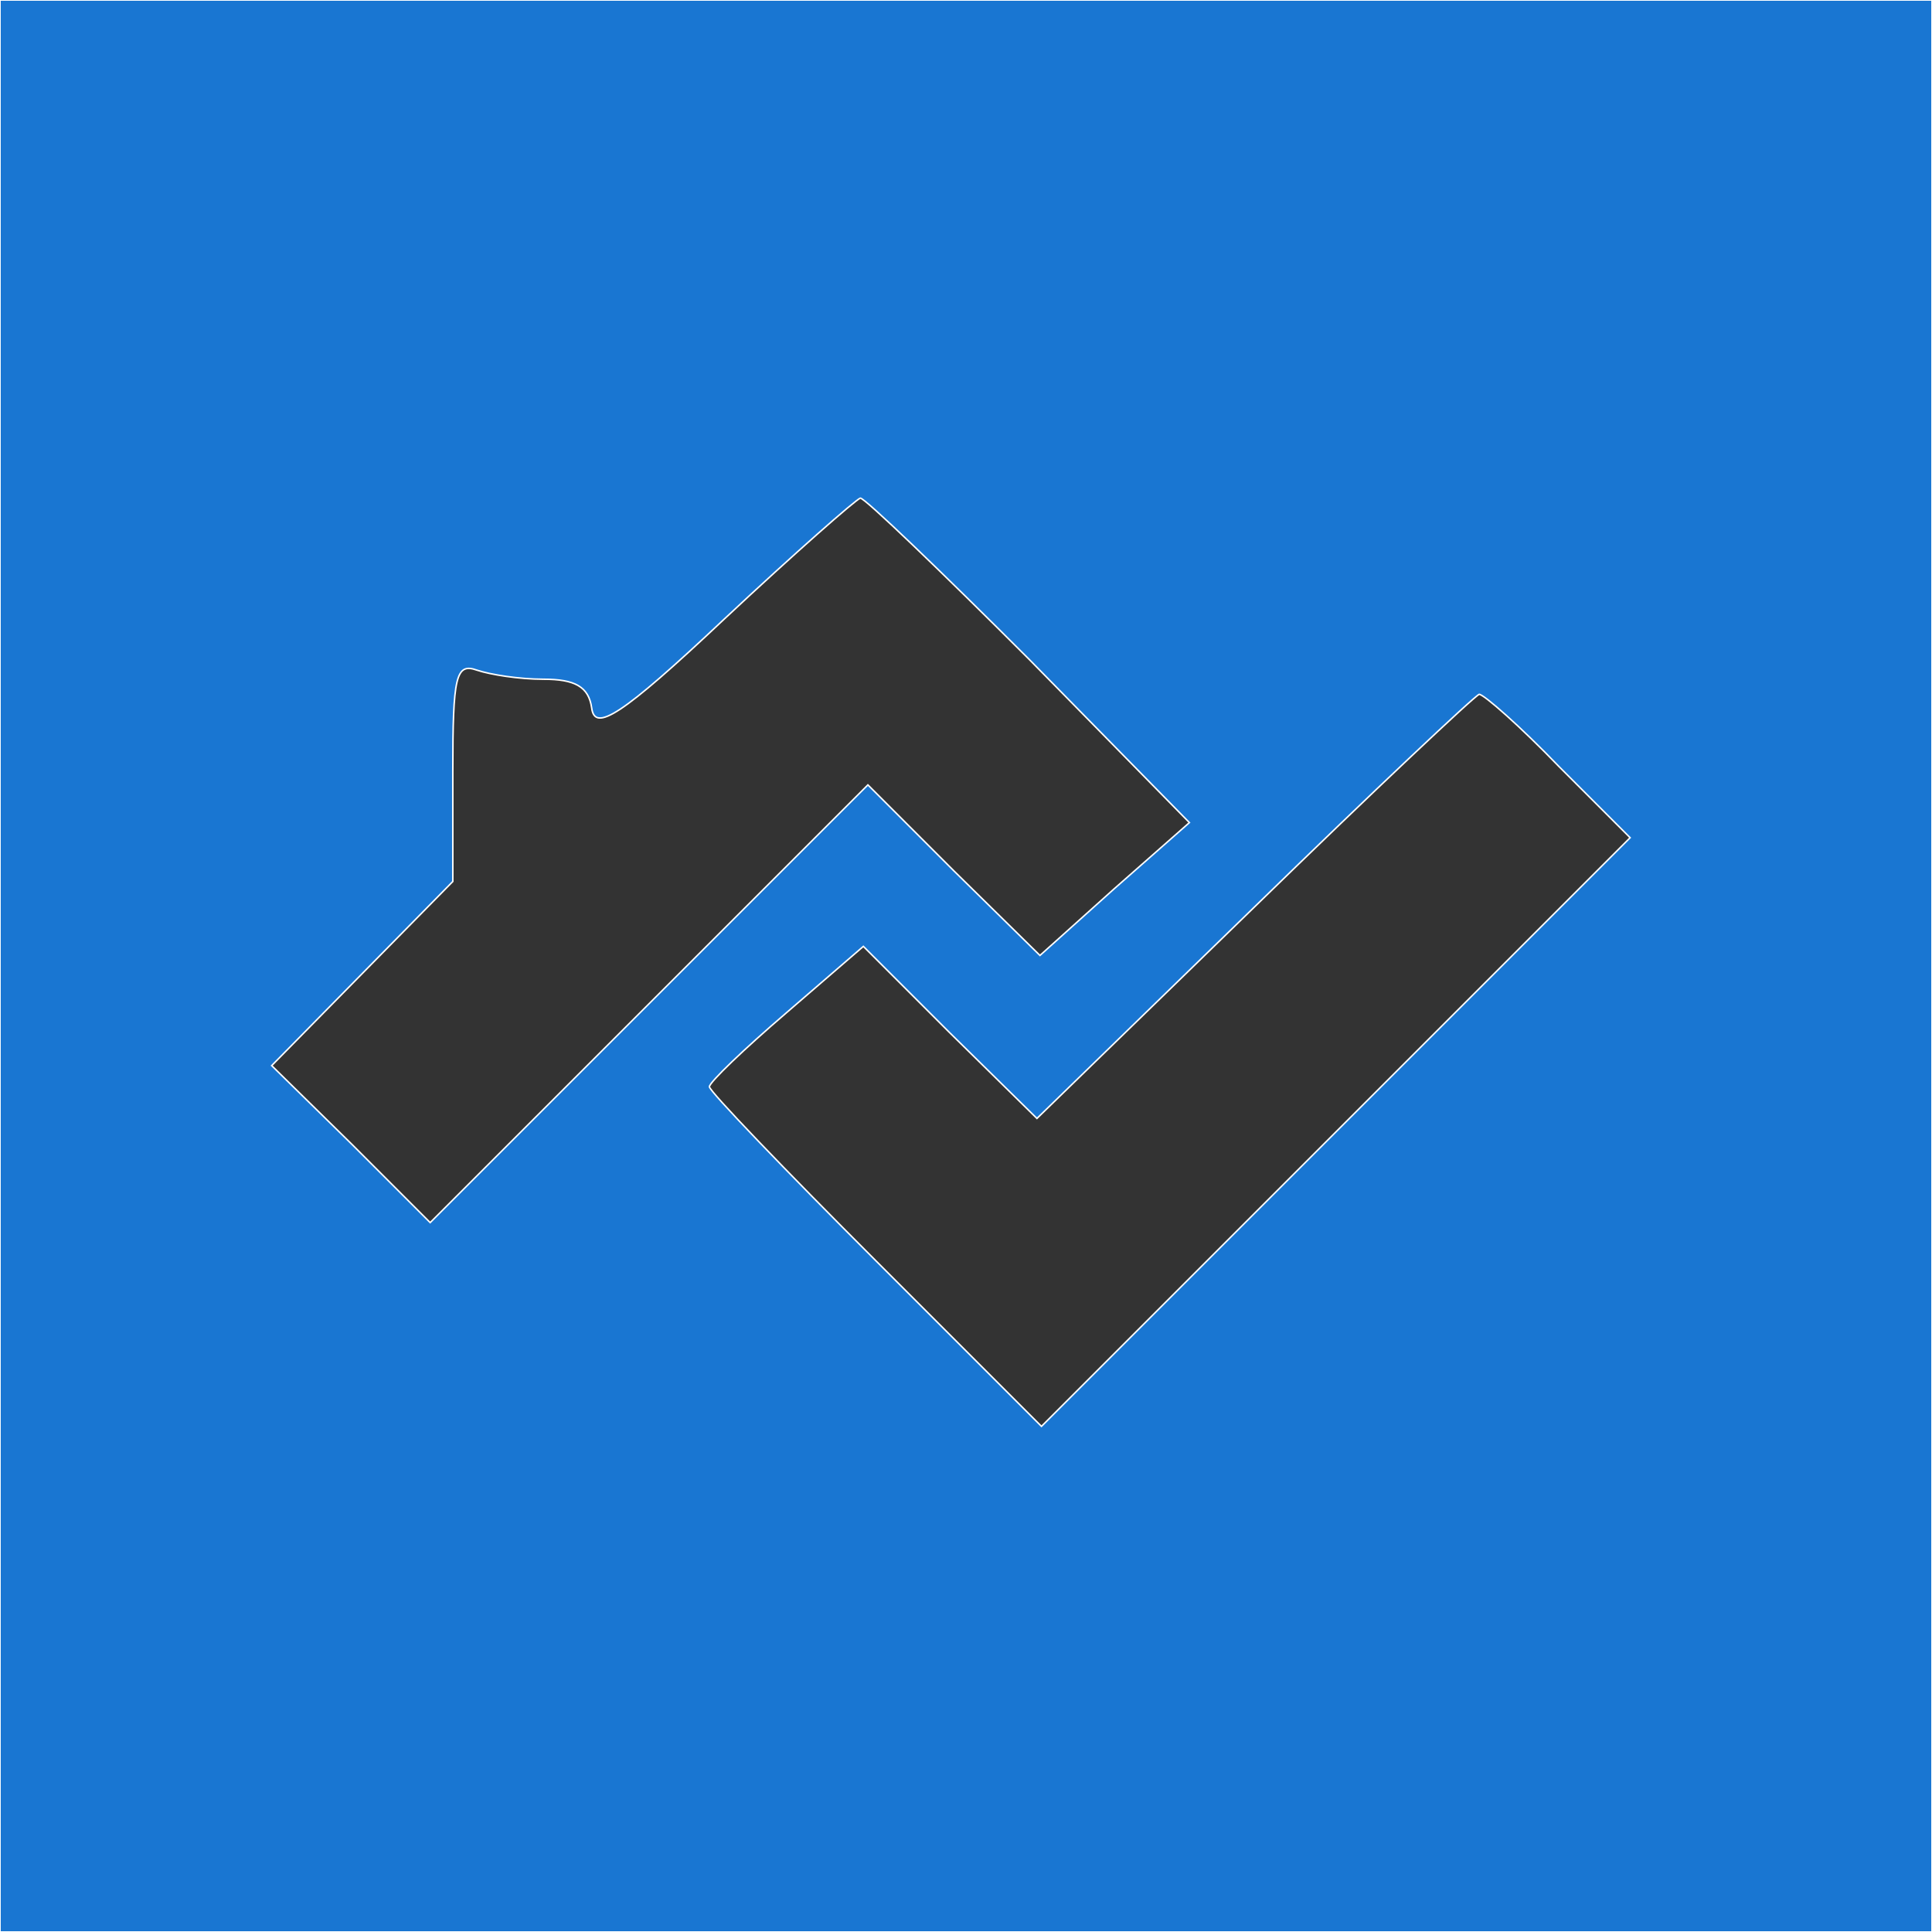 <?xml version="1.0" standalone="no"?>
<!DOCTYPE svg PUBLIC "-//W3C//DTD SVG 20010904//EN"
 "http://www.w3.org/TR/2001/REC-SVG-20010904/DTD/svg10.dtd">
<svg version="1.0" xmlns="http://www.w3.org/2000/svg"
 width="128pt" height="128pt" viewBox="0 0 128 128"
 preserveAspectRatio="xMidYMid meet">
<rect x="0" y="0" width="128" height="128" fill="#333333" stroke="none"/>
<g transform="translate(0,128) scale(0.1,-0.1)"
fill="#ffffff" stroke="#ffffff">
<path fill="#1976D2" 
 d="M0 640 l0 -640 640 0 640 0 0 640 0 640 -640 0 -640 0 0 -640z m682
203 l106 -108 -50 -44 -49 -44 -57 56 -57 57 -145 -145 -145 -145 -52 52 -53
52 60 61 60 61 0 73 c0 63 2 72 16 67 9 -3 28 -6 44 -6 21 0 30 -5 32 -19 2
-16 19 -6 88 59 47 44 87 79 90 80 3 0 53 -48 112 -107z m351 -71 l47 -47
-195 -195 -195 -195 -110 110 c-60 60 -110 112 -110 115 0 3 23 25 51 49 l51
44 57 -57 58 -57 144 140 c79 77 146 140 149 141 3 0 27 -21 53 -48z"/>
</g>
</svg>
